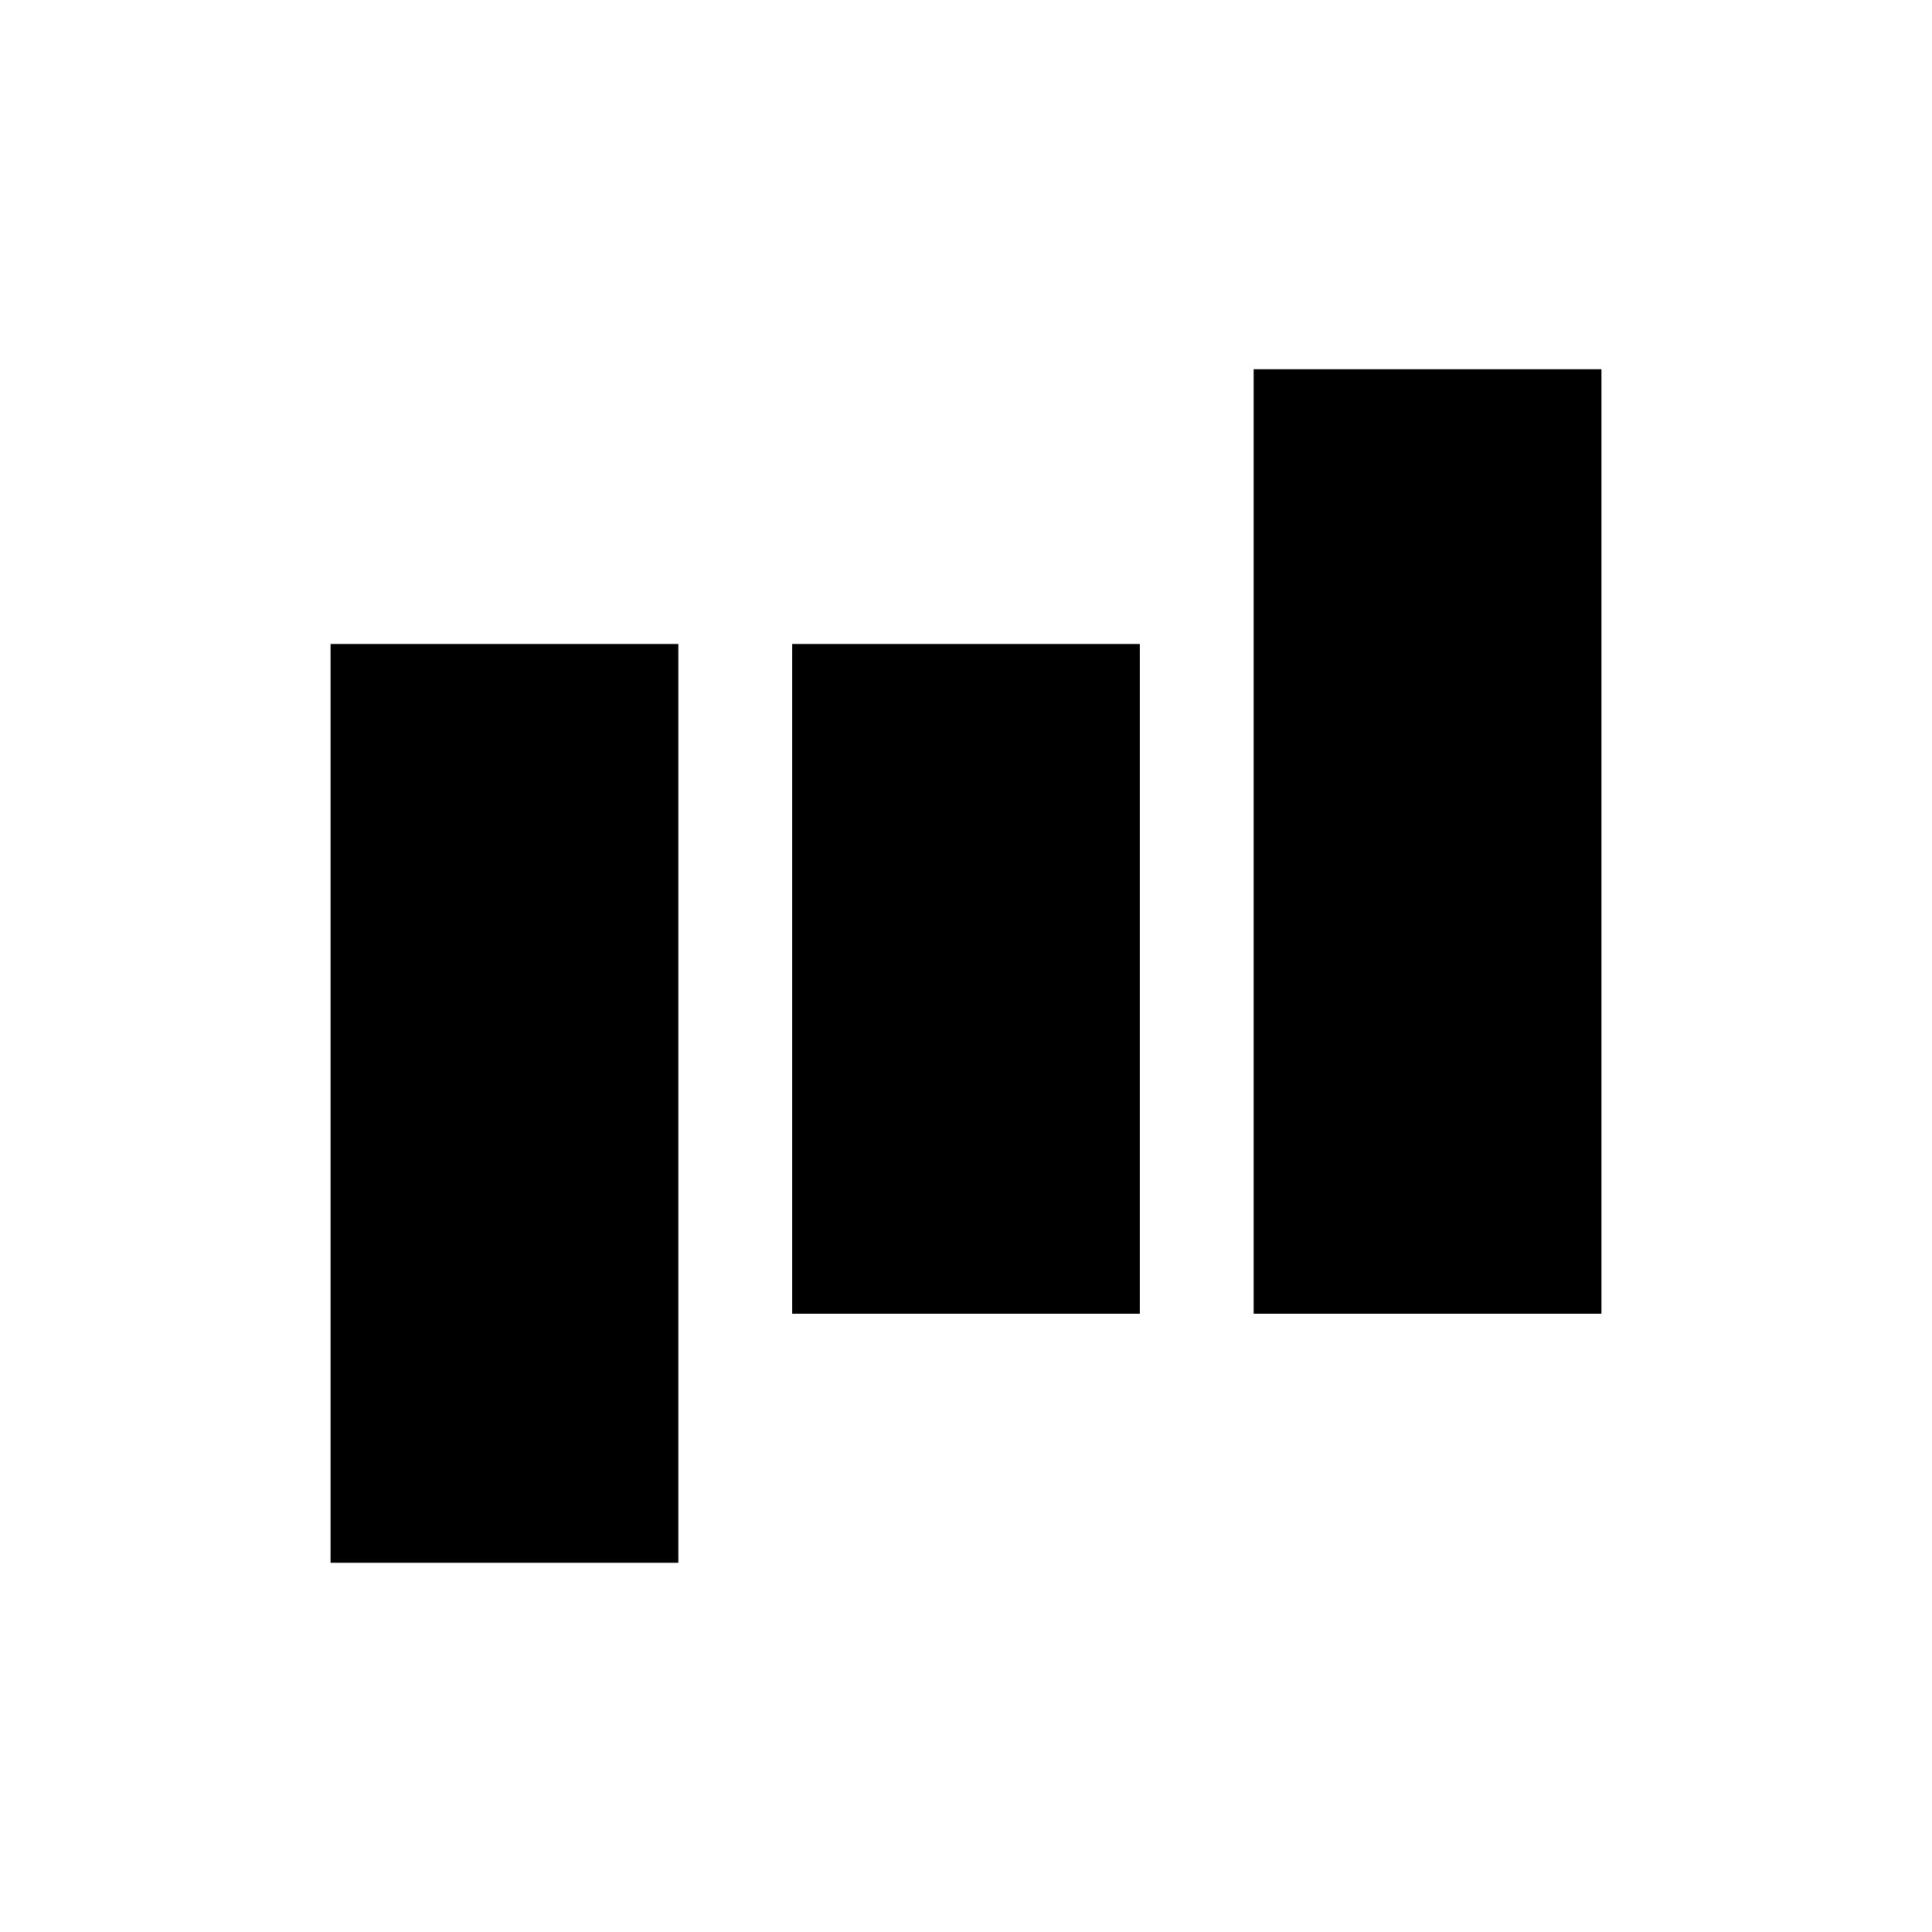 <svg width="900" height="900" viewBox="0 0 900 900" fill="none" xmlns="http://www.w3.org/2000/svg">
<path fill-rule="evenodd" clip-rule="evenodd" d="M746 172H584V612H746V172ZM154 300H316V728H154V300ZM369 300H531V612H369V300Z" fill="black"/>
</svg>
